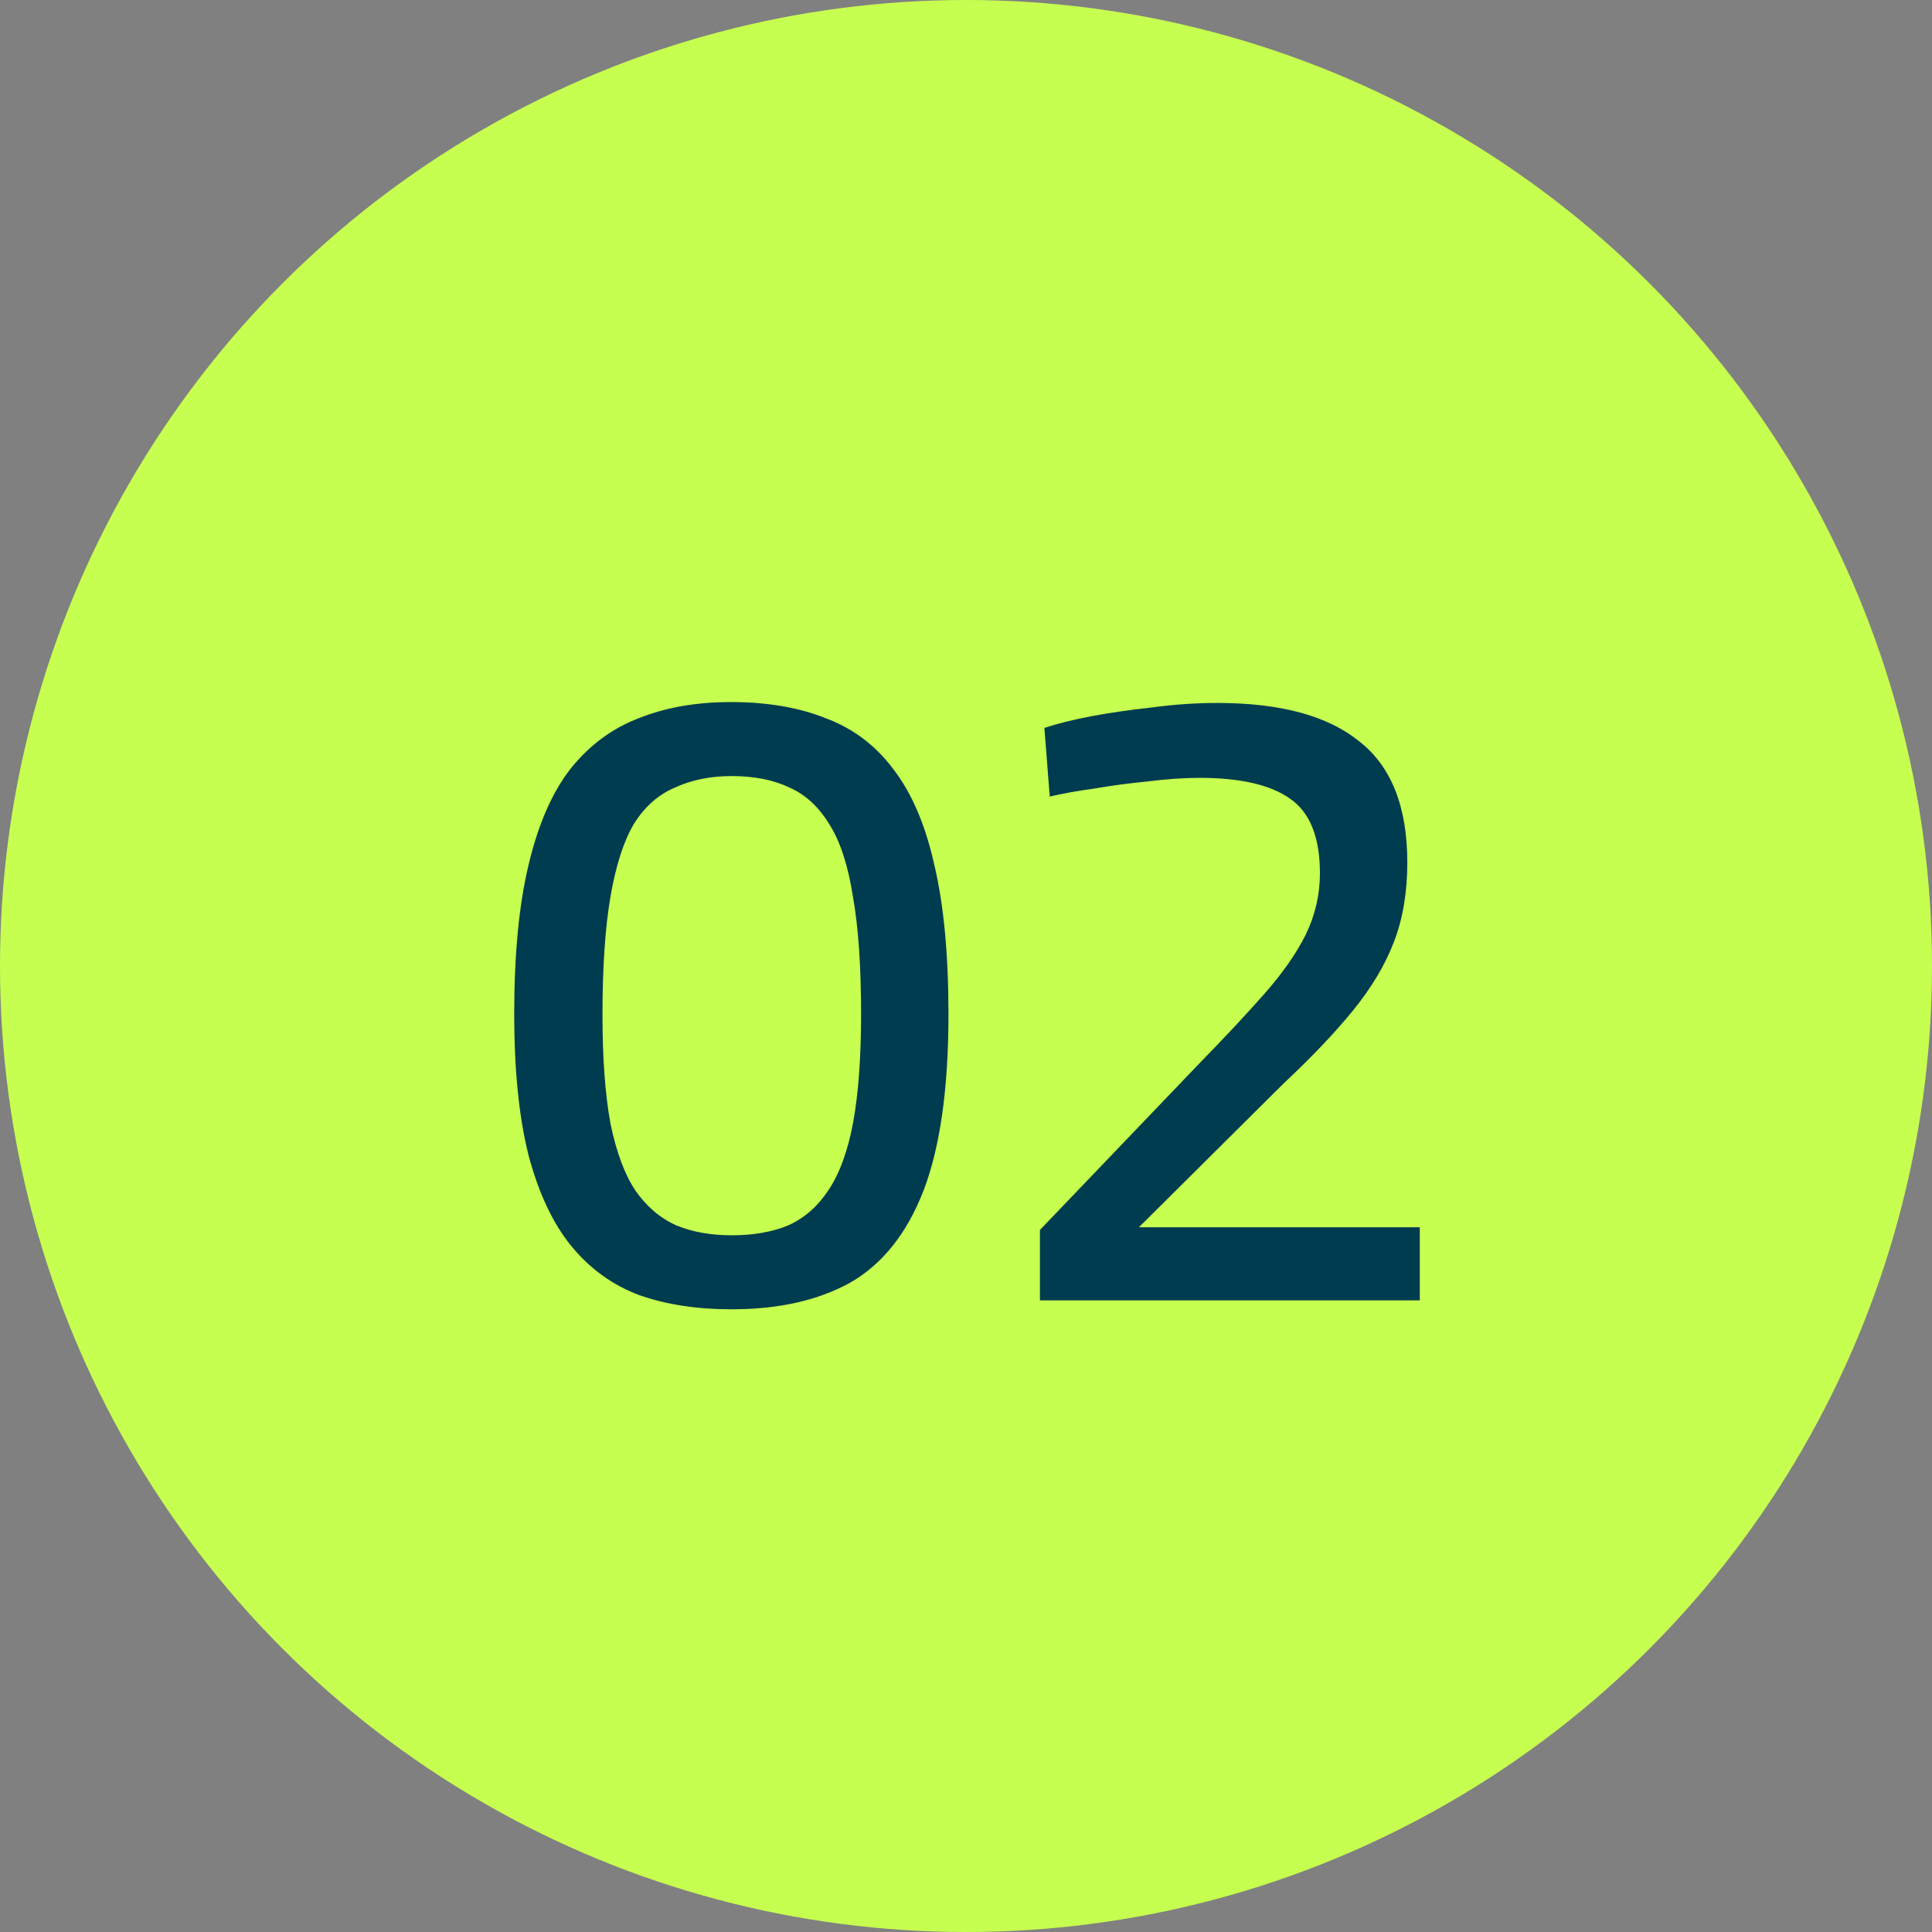 <svg width="52" height="52" viewBox="0 0 52 52" fill="none" xmlns="http://www.w3.org/2000/svg">
<rect x="0" y="0" width="52" height="52" fill="#808080" stroke="none"/>
<circle cx="26" cy="26" r="26" fill="#C7FF50"/>
<path d="M19.696 35.24C18.752 35.24 17.92 35.112 17.2 34.856C16.48 34.584 15.872 34.144 15.376 33.536C14.88 32.928 14.496 32.112 14.224 31.088C13.968 30.064 13.84 28.8 13.84 27.296C13.84 25.696 13.968 24.36 14.224 23.288C14.48 22.2 14.856 21.336 15.352 20.696C15.864 20.056 16.48 19.6 17.2 19.328C17.92 19.04 18.744 18.896 19.672 18.896C20.648 18.896 21.496 19.04 22.216 19.328C22.952 19.6 23.56 20.056 24.04 20.696C24.536 21.336 24.904 22.192 25.144 23.264C25.4 24.336 25.528 25.68 25.528 27.296C25.528 29.296 25.304 30.88 24.856 32.048C24.408 33.2 23.752 34.024 22.888 34.52C22.024 35 20.96 35.24 19.696 35.24ZM19.696 33.248C20.272 33.248 20.776 33.16 21.208 32.984C21.64 32.792 22 32.48 22.288 32.048C22.592 31.6 22.816 30.992 22.96 30.224C23.104 29.44 23.176 28.464 23.176 27.296C23.176 26.016 23.104 24.968 22.96 24.152C22.832 23.32 22.624 22.672 22.336 22.208C22.048 21.728 21.688 21.392 21.256 21.2C20.824 20.992 20.304 20.888 19.696 20.888C19.12 20.888 18.608 20.992 18.16 21.2C17.712 21.392 17.344 21.72 17.056 22.184C16.784 22.648 16.576 23.296 16.432 24.128C16.288 24.96 16.216 26.024 16.216 27.32C16.216 28.488 16.288 29.464 16.432 30.248C16.592 31.016 16.816 31.616 17.104 32.048C17.408 32.48 17.776 32.792 18.208 32.984C18.64 33.16 19.136 33.248 19.696 33.248ZM27.99 35V33.104L32.286 28.616C32.958 27.928 33.534 27.312 34.014 26.768C34.51 26.208 34.886 25.672 35.142 25.16C35.398 24.632 35.526 24.08 35.526 23.504C35.526 22.528 35.254 21.856 34.71 21.488C34.182 21.12 33.374 20.936 32.286 20.936C31.87 20.936 31.406 20.968 30.894 21.032C30.398 21.08 29.918 21.144 29.454 21.224C28.99 21.288 28.59 21.36 28.254 21.44L28.11 19.592C28.446 19.48 28.862 19.376 29.358 19.28C29.87 19.184 30.422 19.104 31.014 19.04C31.606 18.96 32.19 18.92 32.766 18.92C34.462 18.92 35.734 19.264 36.582 19.952C37.446 20.624 37.878 21.712 37.878 23.216C37.878 24.016 37.758 24.728 37.518 25.352C37.278 25.976 36.91 26.592 36.414 27.2C35.934 27.792 35.31 28.448 34.542 29.168L30.654 33.032H38.214V35H27.99Z" fill="#003C4F"/>
</svg>
